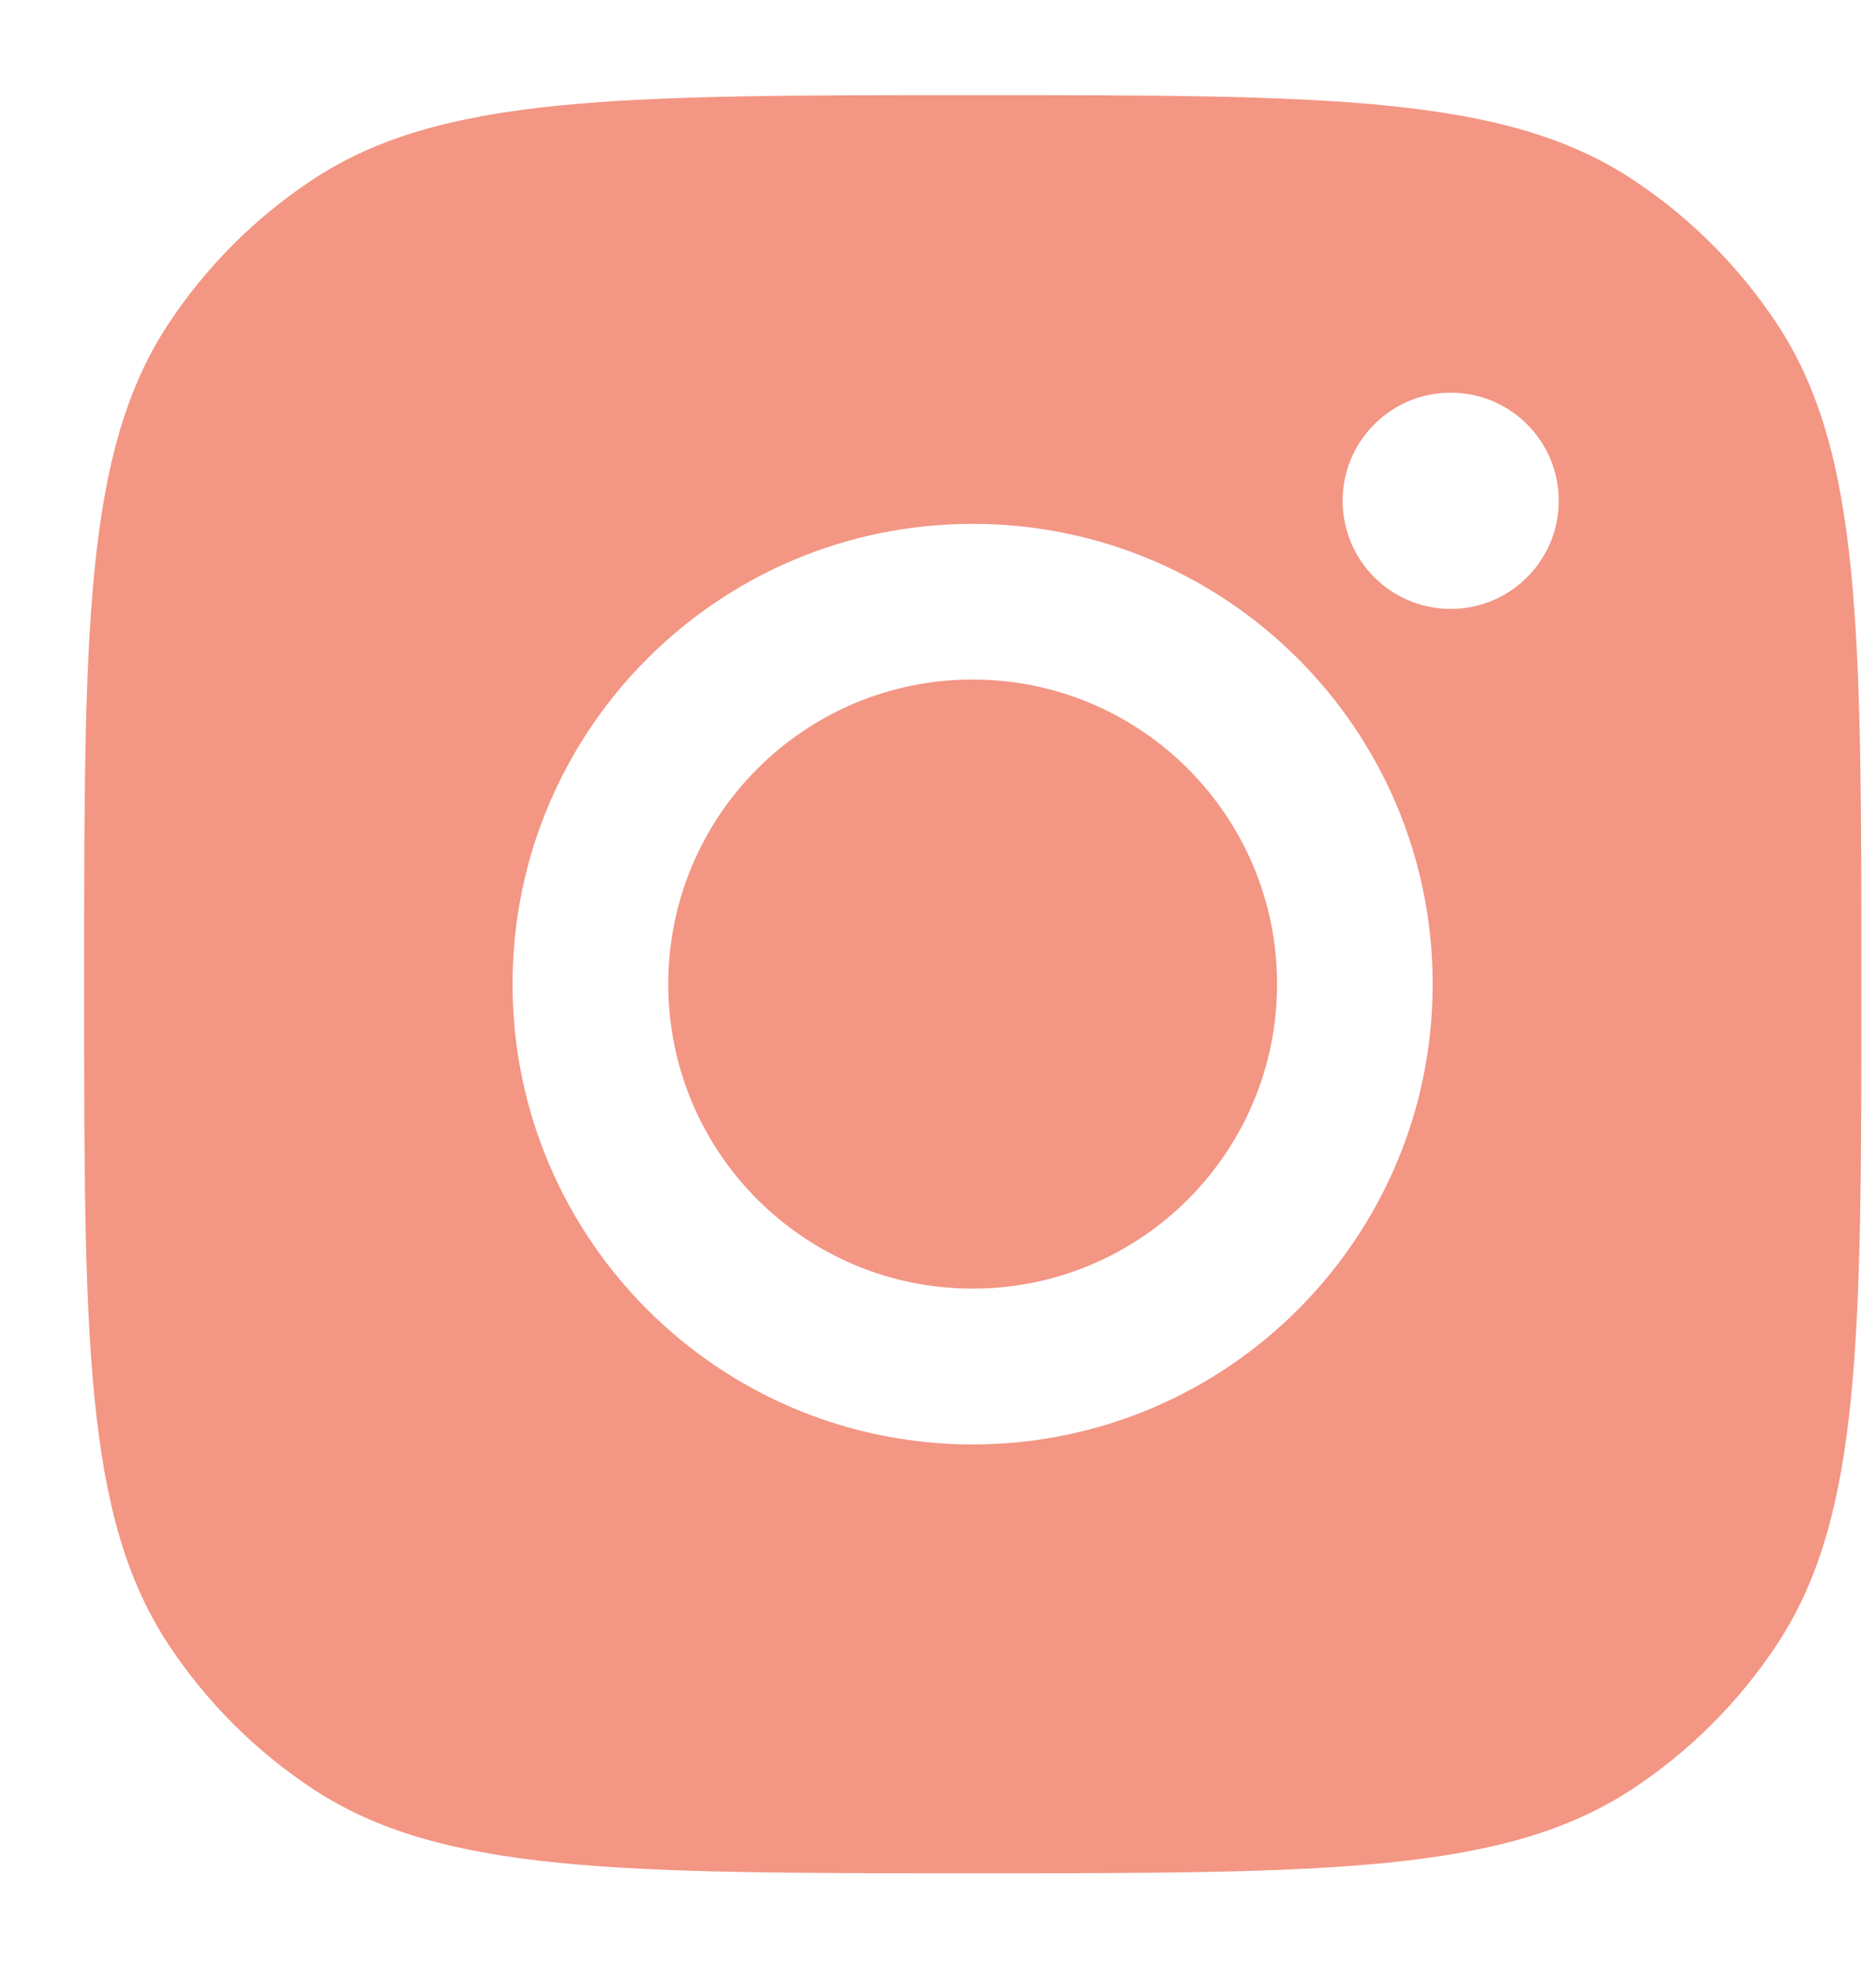 <svg width="19" height="20" viewBox="0 0 19 20" fill="none" xmlns="http://www.w3.org/2000/svg">
<path fill-rule="evenodd" clip-rule="evenodd" d="M0.852 9.963C0.852 6.368 0.852 4.57 1.708 3.275C2.091 2.697 2.586 2.202 3.164 1.82C4.459 0.963 6.256 0.963 9.852 0.963C13.447 0.963 15.244 0.963 16.539 1.82C17.117 2.202 17.612 2.697 17.995 3.275C18.852 4.57 18.852 6.368 18.852 9.963C18.852 13.558 18.852 15.356 17.995 16.65C17.612 17.229 17.117 17.724 16.539 18.106C15.244 18.963 13.447 18.963 9.852 18.963C6.256 18.963 4.459 18.963 3.164 18.106C2.586 17.724 2.091 17.229 1.708 16.65C0.852 15.356 0.852 13.558 0.852 9.963ZM14.51 9.962C14.51 12.536 12.424 14.622 9.851 14.622C7.277 14.622 5.191 12.536 5.191 9.962C5.191 7.389 7.277 5.303 9.851 5.303C12.424 5.303 14.51 7.389 14.51 9.962ZM9.851 13.045C11.553 13.045 12.934 11.665 12.934 9.962C12.934 8.259 11.553 6.879 9.851 6.879C8.148 6.879 6.768 8.259 6.768 9.962C6.768 11.665 8.148 13.045 9.851 13.045ZM14.693 6.164C15.297 6.164 15.787 5.674 15.787 5.069C15.787 4.465 15.297 3.975 14.693 3.975C14.088 3.975 13.598 4.465 13.598 5.069C13.598 5.674 14.088 6.164 14.693 6.164Z" fill="#EB5133" fill-opacity="0.6"/>
</svg>
